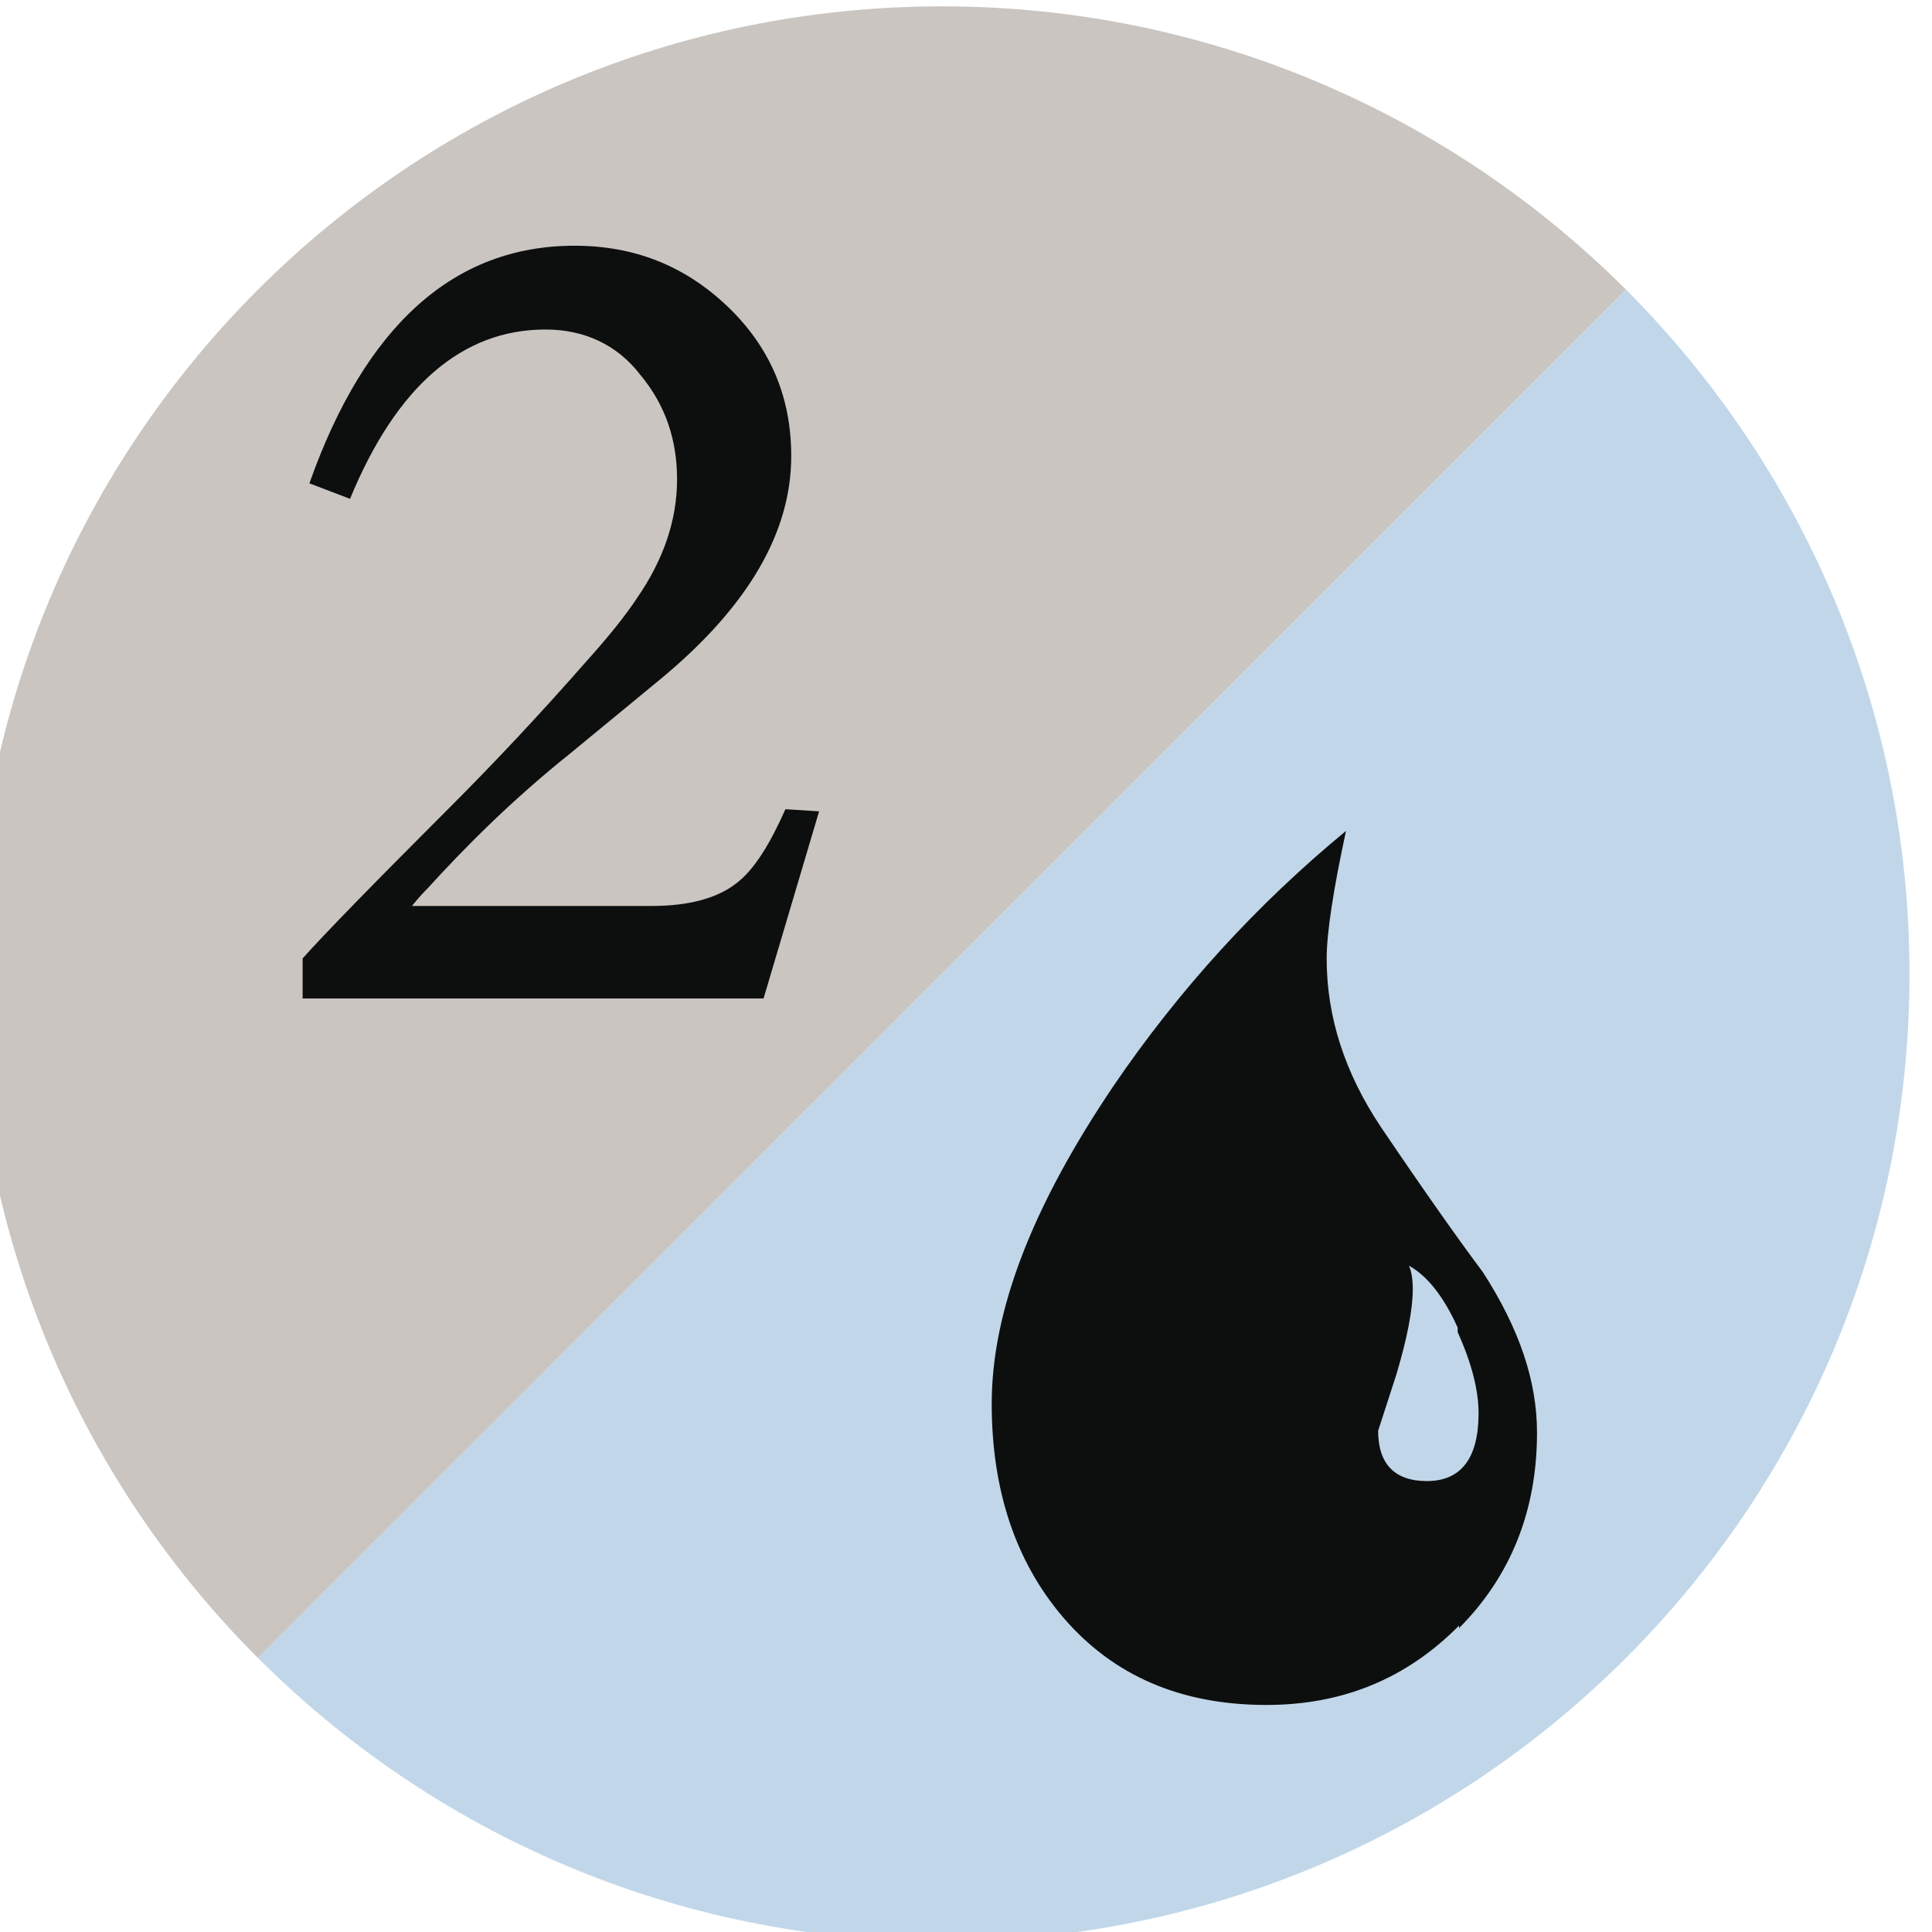 <?xml version="1.0" encoding="UTF-8" standalone="no"?>
<svg
   xmlns:dc="http://purl.org/dc/elements/1.1/"
   xmlns:cc="http://creativecommons.org/ns#"
   xmlns:rdf="http://www.w3.org/1999/02/22-rdf-syntax-ns#"
   xmlns:svg="http://www.w3.org/2000/svg"
   xmlns="http://www.w3.org/2000/svg"
   xmlns:xlink="http://www.w3.org/1999/xlink"
   id="svg8"
   version="1.1"
   viewBox="0 0 26.458 26.458"
   height="26.458mm"
   width="26.458mm">
  <defs
     id="defs2">
    <linearGradient
       gradientUnits="userSpaceOnUse"
       xlink:href="#a"
       gradientTransform="matrix(1.473,0,0,1.579,-1202.808,-227.626)"
       y2="-43.95"
       y1="-43.95"
       x2="701.51"
       x1="633.63"
       id="b" />
    <linearGradient
       id="a">
      <stop
         id="stop4"
         stop-color="red"
         offset="0" />
      <stop
         id="stop6"
         stop-color="#ff0"
         offset=".2" />
      <stop
         id="stop8"
         stop-color="#0f0"
         offset=".4" />
      <stop
         id="stop10"
         stop-color="#0ff"
         offset=".6" />
      <stop
         id="stop12"
         stop-color="#00f"
         offset=".8" />
      <stop
         id="stop14"
         stop-color="#f0f"
         offset="1" />
    </linearGradient>
  </defs>
  <g
     transform="translate(-99.632,-124.944)"
     id="layer1">
    <g
       id="g300"
       transform="matrix(0.265,0,0,0.265,321.882,69.381)">
      <path
         style="fill:#c1d7e9"
         id="path292"
         d="m -754.65,224.64 c 9.05,9.06 14.65,21.56 14.65,35.36 0,27.6 -22.4,50 -50,50 -13.8,0 -26.3,-5.6 -35.35,-14.65" />
      <path
         style="fill:#cac5c0"
         id="path294"
         d="M -825.35,295.35 C -834.4,286.3 -840,273.8 -840,260 c 0,-27.62 22.4,-50 50,-50 13.8,0 26.3,5.6 35.35,14.64" />
      <path
         style="fill:#0d0f0f"
         id="path296"
         d="m -763.28,293.68 c -2.7,2.73 -6,4.1 -9.95,4.1 -4.42,0 -7.92,-1.5 -10.52,-4.54 -2.45,-2.88 -3.68,-6.56 -3.68,-11.03 0,-4.8 2.1,-10.2 6.28,-16.4 3.4,-5 7.42,-9.4 12.03,-13.2 -0.67,3.1 -1,5.3 -1,6.6 0,3 0.93,5.9 2.8,8.7 2.3,3.4 4.07,5.9 5.27,7.5 1.87,2.9 2.8,5.6 2.8,8.3 0,4 -1.34,7.4 -4.03,10.1 z m -0.07,-15.4 c -0.72,-1.6 -1.56,-2.67 -2.52,-3.2 0.14,0.3 0.2,0.7 0.2,1.23 0,1 -0.28,2.5 -0.85,4.4 l -0.94,2.9 c 0,1.7 0.84,2.6 2.52,2.6 1.78,0 2.67,-1.2 2.67,-3.5 0,-1.2 -0.36,-2.6 -1.08,-4.2 z" />
      <path
         style="fill:#0d0f0f"
         id="path298"
         d="m -796.35,251.6 -2.87,9.67 h -23.82 v -2.07 c 1.16,-1.3 3.7,-3.9 7.6,-7.8 2.36,-2.36 4.7,-4.86 7,-7.48 1.17,-1.3 2.06,-2.4 2.68,-3.34 1.38,-2 2.07,-4.04 2.07,-6.14 0,-2.04 -0.6,-3.84 -1.9,-5.4 -1.2,-1.56 -2.9,-2.34 -4.9,-2.34 -4.3,0 -7.7,2.92 -10.1,8.75 l -2.1,-0.8 c 2.9,-8.2 7.5,-12.28 13.7,-12.28 3.1,0 5.7,1.04 7.9,3.13 2.2,2.1 3.3,4.67 3.3,7.74 0,3.92 -2.2,7.74 -6.7,11.48 l -4.7,3.87 c -3,2.4 -5.4,4.8 -7.4,7 -0.1,0.1 -0.4,0.4 -0.8,0.9 h 12.4 c 1.9,0 3.4,-0.4 4.4,-1.2 0.9,-0.7 1.7,-2 2.5,-3.8 z" />
    </g>
  </g>
</svg>
